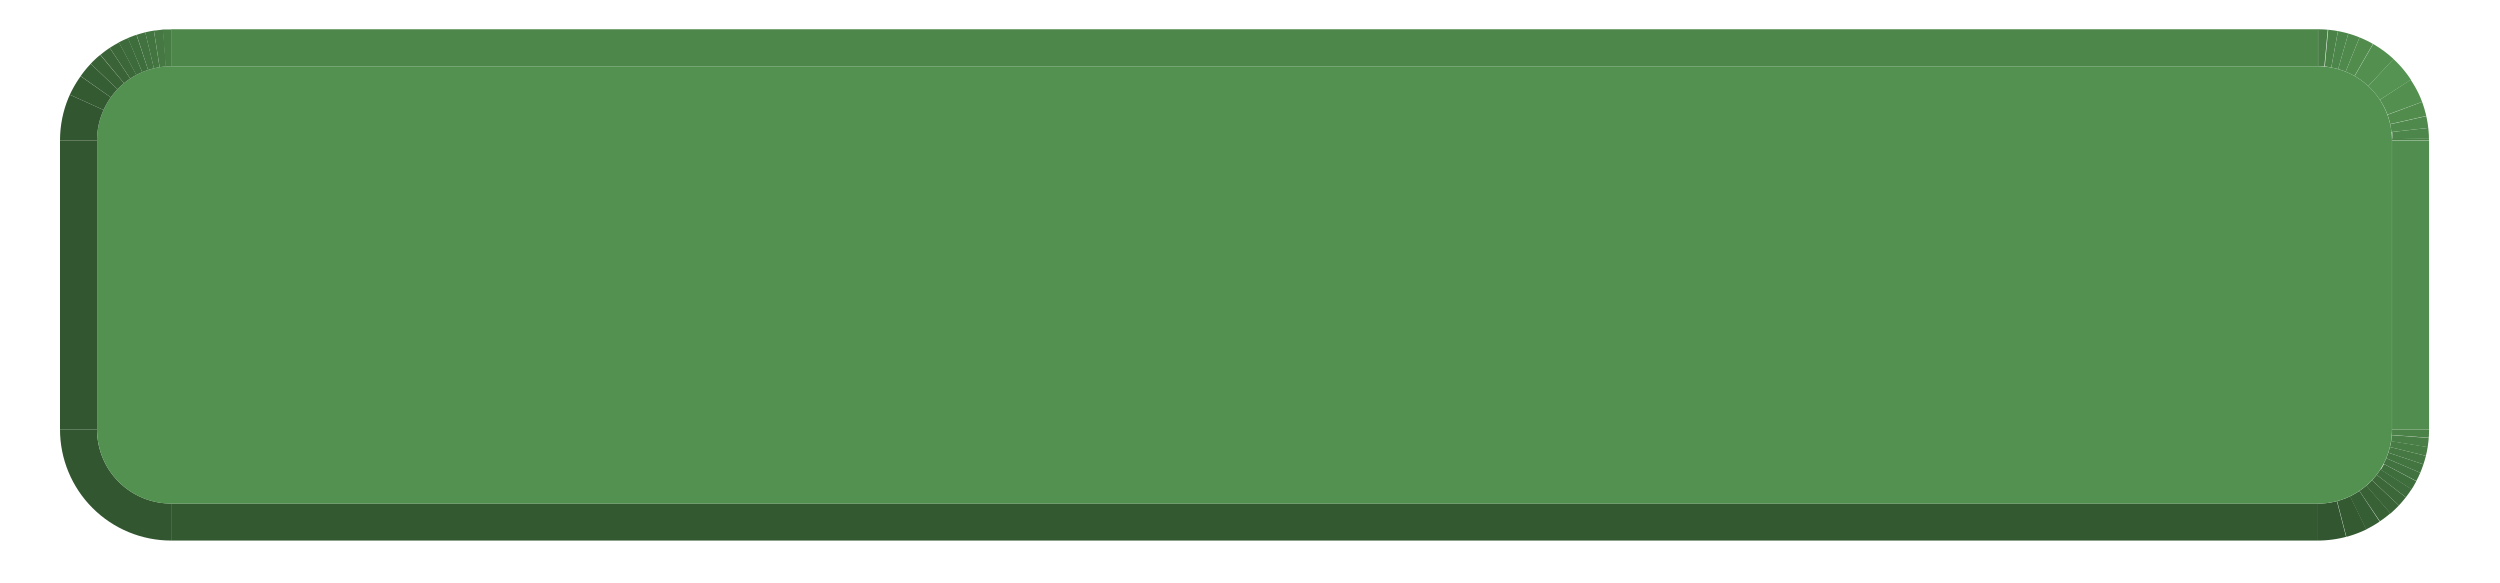 <svg id="Layer_1" data-name="Layer 1" xmlns="http://www.w3.org/2000/svg" xmlns:xlink="http://www.w3.org/1999/xlink" viewBox="0 0 270 63"><defs><style>.cls-1{fill:none;}.cls-2{isolation:isolate;}.cls-3{fill:#355d33;}.cls-4{fill:#335931;}.cls-5{clip-path:url(#clip-path);}.cls-6{fill:#325730;}.cls-7{clip-path:url(#clip-path-2);}.cls-8{fill:#4b8248;}.cls-9{fill:#497f46;}.cls-10{fill:#477c44;}.cls-11{fill:#457842;}.cls-12{fill:#437540;}.cls-13{fill:#41723f;}.cls-14{fill:#3f6e3d;}.cls-15{fill:#3d6b3b;}.cls-16{fill:#3c6839;}.cls-17{fill:#3a6437;}.cls-18{fill:#386135;}.cls-19{fill:#365e34;}.cls-20{fill:#345a32;}.cls-21{fill:#518d4e;}.cls-22{fill:#4e874a;}.cls-23{clip-path:url(#clip-path-3);}.cls-24{fill:#4d864a;}.cls-25{fill:#4f894b;}.cls-26{fill:#518c4d;}.cls-27{fill:#53904f;}.cls-28{fill:#549351;}.cls-29{fill:#539150;}.cls-30{clip-path:url(#clip-path-4);}</style><clipPath id="clip-path"><path class="cls-1" d="M18.48,54.38v4a12,12,0,0,1-12-12h4A8,8,0,0,0,18.48,54.38Z"/></clipPath><clipPath id="clip-path-2"><path class="cls-1" d="M258.34,46.39h4a12,12,0,0,1-12,12v-4A8,8,0,0,0,258.34,46.39Z"/></clipPath><clipPath id="clip-path-3"><path class="cls-1" d="M250.33,7.16v-4a12,12,0,0,1,12,12h-4A8,8,0,0,0,250.33,7.16Z"/></clipPath><clipPath id="clip-path-4"><path class="cls-1" d="M10.48,15.16h-4a12,12,0,0,1,12-12v4A8,8,0,0,0,10.48,15.16Z"/></clipPath></defs><title>Artboard 1</title><g class="cls-2"><rect class="cls-3" x="18.48" y="3.16" width="231.86"/><rect class="cls-4" x="18.48" y="54.38" width="231.86" height="4"/><g class="cls-2"><g class="cls-5"><g class="cls-2"><path class="cls-6" d="M18.48,54.38v4a12,12,0,0,1-12-12h4a8,8,0,0,0,8,8"/></g></g></g><g class="cls-2"><g class="cls-7"><g class="cls-2"><path class="cls-8" d="M258.34,46.39h4c0,.3,0,.59,0,.89l-4-.3c0-.2,0-.4,0-.59"/><path class="cls-9" d="M258.32,47l4,.3c0,.33-.07.67-.12,1l-3.95-.64c0-.22.06-.44.08-.66"/><path class="cls-10" d="M258.24,47.64l3.95.64c-.05.32-.12.64-.19.95l-3.89-.95a4.53,4.53,0,0,0,.13-.64"/><path class="cls-11" d="M258.11,48.28l3.89.95c-.08.31-.17.62-.27.92l-3.79-1.26c.06-.2.12-.41.17-.61"/><path class="cls-12" d="M257.94,48.89l3.79,1.26c-.1.31-.22.61-.34.91l-3.68-1.57c.08-.19.16-.4.23-.6"/><path class="cls-13" d="M257.71,49.49l3.68,1.57c-.13.3-.27.6-.43.89l-3.54-1.86c.11-.2.2-.4.29-.6"/><path class="cls-14" d="M257.42,50.09,261,52c-.16.3-.33.59-.51.88l-3.37-2.15c.12-.2.24-.39.34-.59"/><path class="cls-15" d="M257.08,50.68l3.37,2.15c-.2.3-.4.6-.62.88l-3.17-2.45c.15-.19.29-.38.42-.58"/><path class="cls-16" d="M256.66,51.26l3.17,2.45c-.24.3-.49.6-.75.88l-2.92-2.74a5.57,5.57,0,0,0,.5-.59"/><path class="cls-17" d="M256.16,51.85l2.92,2.74c-.29.3-.59.59-.91.87l-2.61-3a8.21,8.21,0,0,0,.6-.58"/><path class="cls-18" d="M255.56,52.43l2.61,3a12.24,12.24,0,0,1-1.14.87L254.8,53a8.47,8.47,0,0,0,.76-.58"/><path class="cls-19" d="M254.8,53,257,56.33a11.94,11.94,0,0,1-1.47.85l-1.75-3.6a9.75,9.75,0,0,0,1-.57"/><path class="cls-20" d="M253.81,53.58l1.75,3.6a12.31,12.31,0,0,1-2.15.8l-1-3.86a8.44,8.44,0,0,0,1.43-.54"/><path class="cls-6" d="M252.38,54.12l1,3.86a12,12,0,0,1-3.08.4v-4a8.11,8.11,0,0,0,2-.26"/></g></g></g><rect class="cls-21" x="258.34" y="15.16" width="4" height="31.23"/><rect class="cls-6" x="6.48" y="15.16" width="4" height="31.23"/><rect class="cls-22" x="18.48" y="3.16" width="231.86" height="4"/><g class="cls-2"><g class="cls-23"><g class="cls-2"><path class="cls-10" d="M250.33,7.16v-4h.1l0,4h-.07"/><path class="cls-9" d="M250.4,7.16l0-4c.35,0,.68,0,1,0l-.37,4c-.23,0-.45,0-.68,0"/><path class="cls-8" d="M251.08,7.19l.37-4a9.48,9.48,0,0,1,1.05.15l-.72,3.93c-.24,0-.47-.08-.7-.1"/><path class="cls-24" d="M251.78,7.29l.72-3.93a10.7,10.7,0,0,1,1.12.26l-1.1,3.84c-.25-.07-.49-.12-.74-.17"/><path class="cls-25" d="M252.52,7.46l1.1-3.84a12.34,12.34,0,0,1,1.21.42l-1.5,3.7c-.26-.1-.54-.2-.81-.28"/><path class="cls-26" d="M253.33,7.74l1.5-3.7a12.11,12.11,0,0,1,1.45.7l-2,3.48a8.74,8.74,0,0,0-1-.48"/><path class="cls-27" d="M254.3,8.22l2-3.48a12.24,12.24,0,0,1,2.21,1.63L255.77,9.3a8.18,8.18,0,0,0-1.47-1.08"/><path class="cls-28" d="M255.77,9.3l2.72-2.93a12.26,12.26,0,0,1,1.89,2.24L257,10.8a8.22,8.22,0,0,0-1.26-1.5"/><path class="cls-27" d="M257,10.8l3.35-2.19A12.12,12.12,0,0,1,261.6,11l-3.75,1.38a8.06,8.06,0,0,0-.82-1.6"/><path class="cls-26" d="M257.85,12.4,261.6,11a12.69,12.69,0,0,1,.45,1.52l-3.9.88a8.57,8.57,0,0,0-.3-1"/><path class="cls-25" d="M258.15,13.42l3.9-.88c.09.41.17.84.22,1.27l-4,.45a7.74,7.74,0,0,0-.14-.84"/><path class="cls-24" d="M258.29,14.26l4-.45c0,.38.06.76.07,1.15l-4,.07a6.49,6.49,0,0,0,0-.77"/><path class="cls-8" d="M258.34,15l4-.07v.2h-4V15"/></g></g></g><path class="cls-29" d="M250.33,7.16a8,8,0,0,1,8,8V46.39a8,8,0,0,1-8,8H18.48a8,8,0,0,1-8-8V15.16a8,8,0,0,1,8-8Z"/><g class="cls-2"><g class="cls-30"><g class="cls-2"><path class="cls-6" d="M10.48,15.16h-4a12,12,0,0,1,1.06-4.93l3.65,1.65a7.82,7.82,0,0,0-.71,3.28"/><path class="cls-20" d="M11.19,11.88,7.54,10.23a12.55,12.55,0,0,1,1.17-2L12,10.54a7.2,7.2,0,0,0-.78,1.34"/><path class="cls-19" d="M12,10.54,8.71,8.22A11.5,11.5,0,0,1,9.8,6.89l2.9,2.76a7.67,7.67,0,0,0-.73.89"/><path class="cls-18" d="M12.7,9.65,9.8,6.89a12.06,12.06,0,0,1,1-1L13.4,9a7.18,7.18,0,0,0-.7.65"/><path class="cls-17" d="M13.4,9,10.85,5.92a10.43,10.43,0,0,1,1-.75L14.07,8.5a6.48,6.48,0,0,0-.67.5"/><path class="cls-16" d="M14.07,8.5,11.85,5.17c.32-.21.65-.41,1-.59l1.89,3.53c-.22.12-.44.25-.65.39"/><path class="cls-15" d="M14.72,8.11,12.83,4.58c.32-.17.64-.32,1-.46L15.36,7.8a5.38,5.38,0,0,0-.64.31"/><path class="cls-14" d="M15.36,7.8,13.8,4.12a7.6,7.6,0,0,1,.94-.36L16,7.56l-.63.24"/><path class="cls-13" d="M16,7.56l-1.25-3.8c.31-.1.62-.19.94-.27l.94,3.89q-.32.08-.63.18"/><path class="cls-12" d="M16.62,7.38l-.94-3.89c.31-.07.62-.14.94-.19l.62,4-.62.13"/><path class="cls-11" d="M17.24,7.25,16.62,3.3c.31,0,.63-.08,1-.11l.3,4-.64.07"/><path class="cls-10" d="M17.88,7.18l-.3-4q.44,0,.9,0v4l-.6,0"/></g></g></g></g></svg>